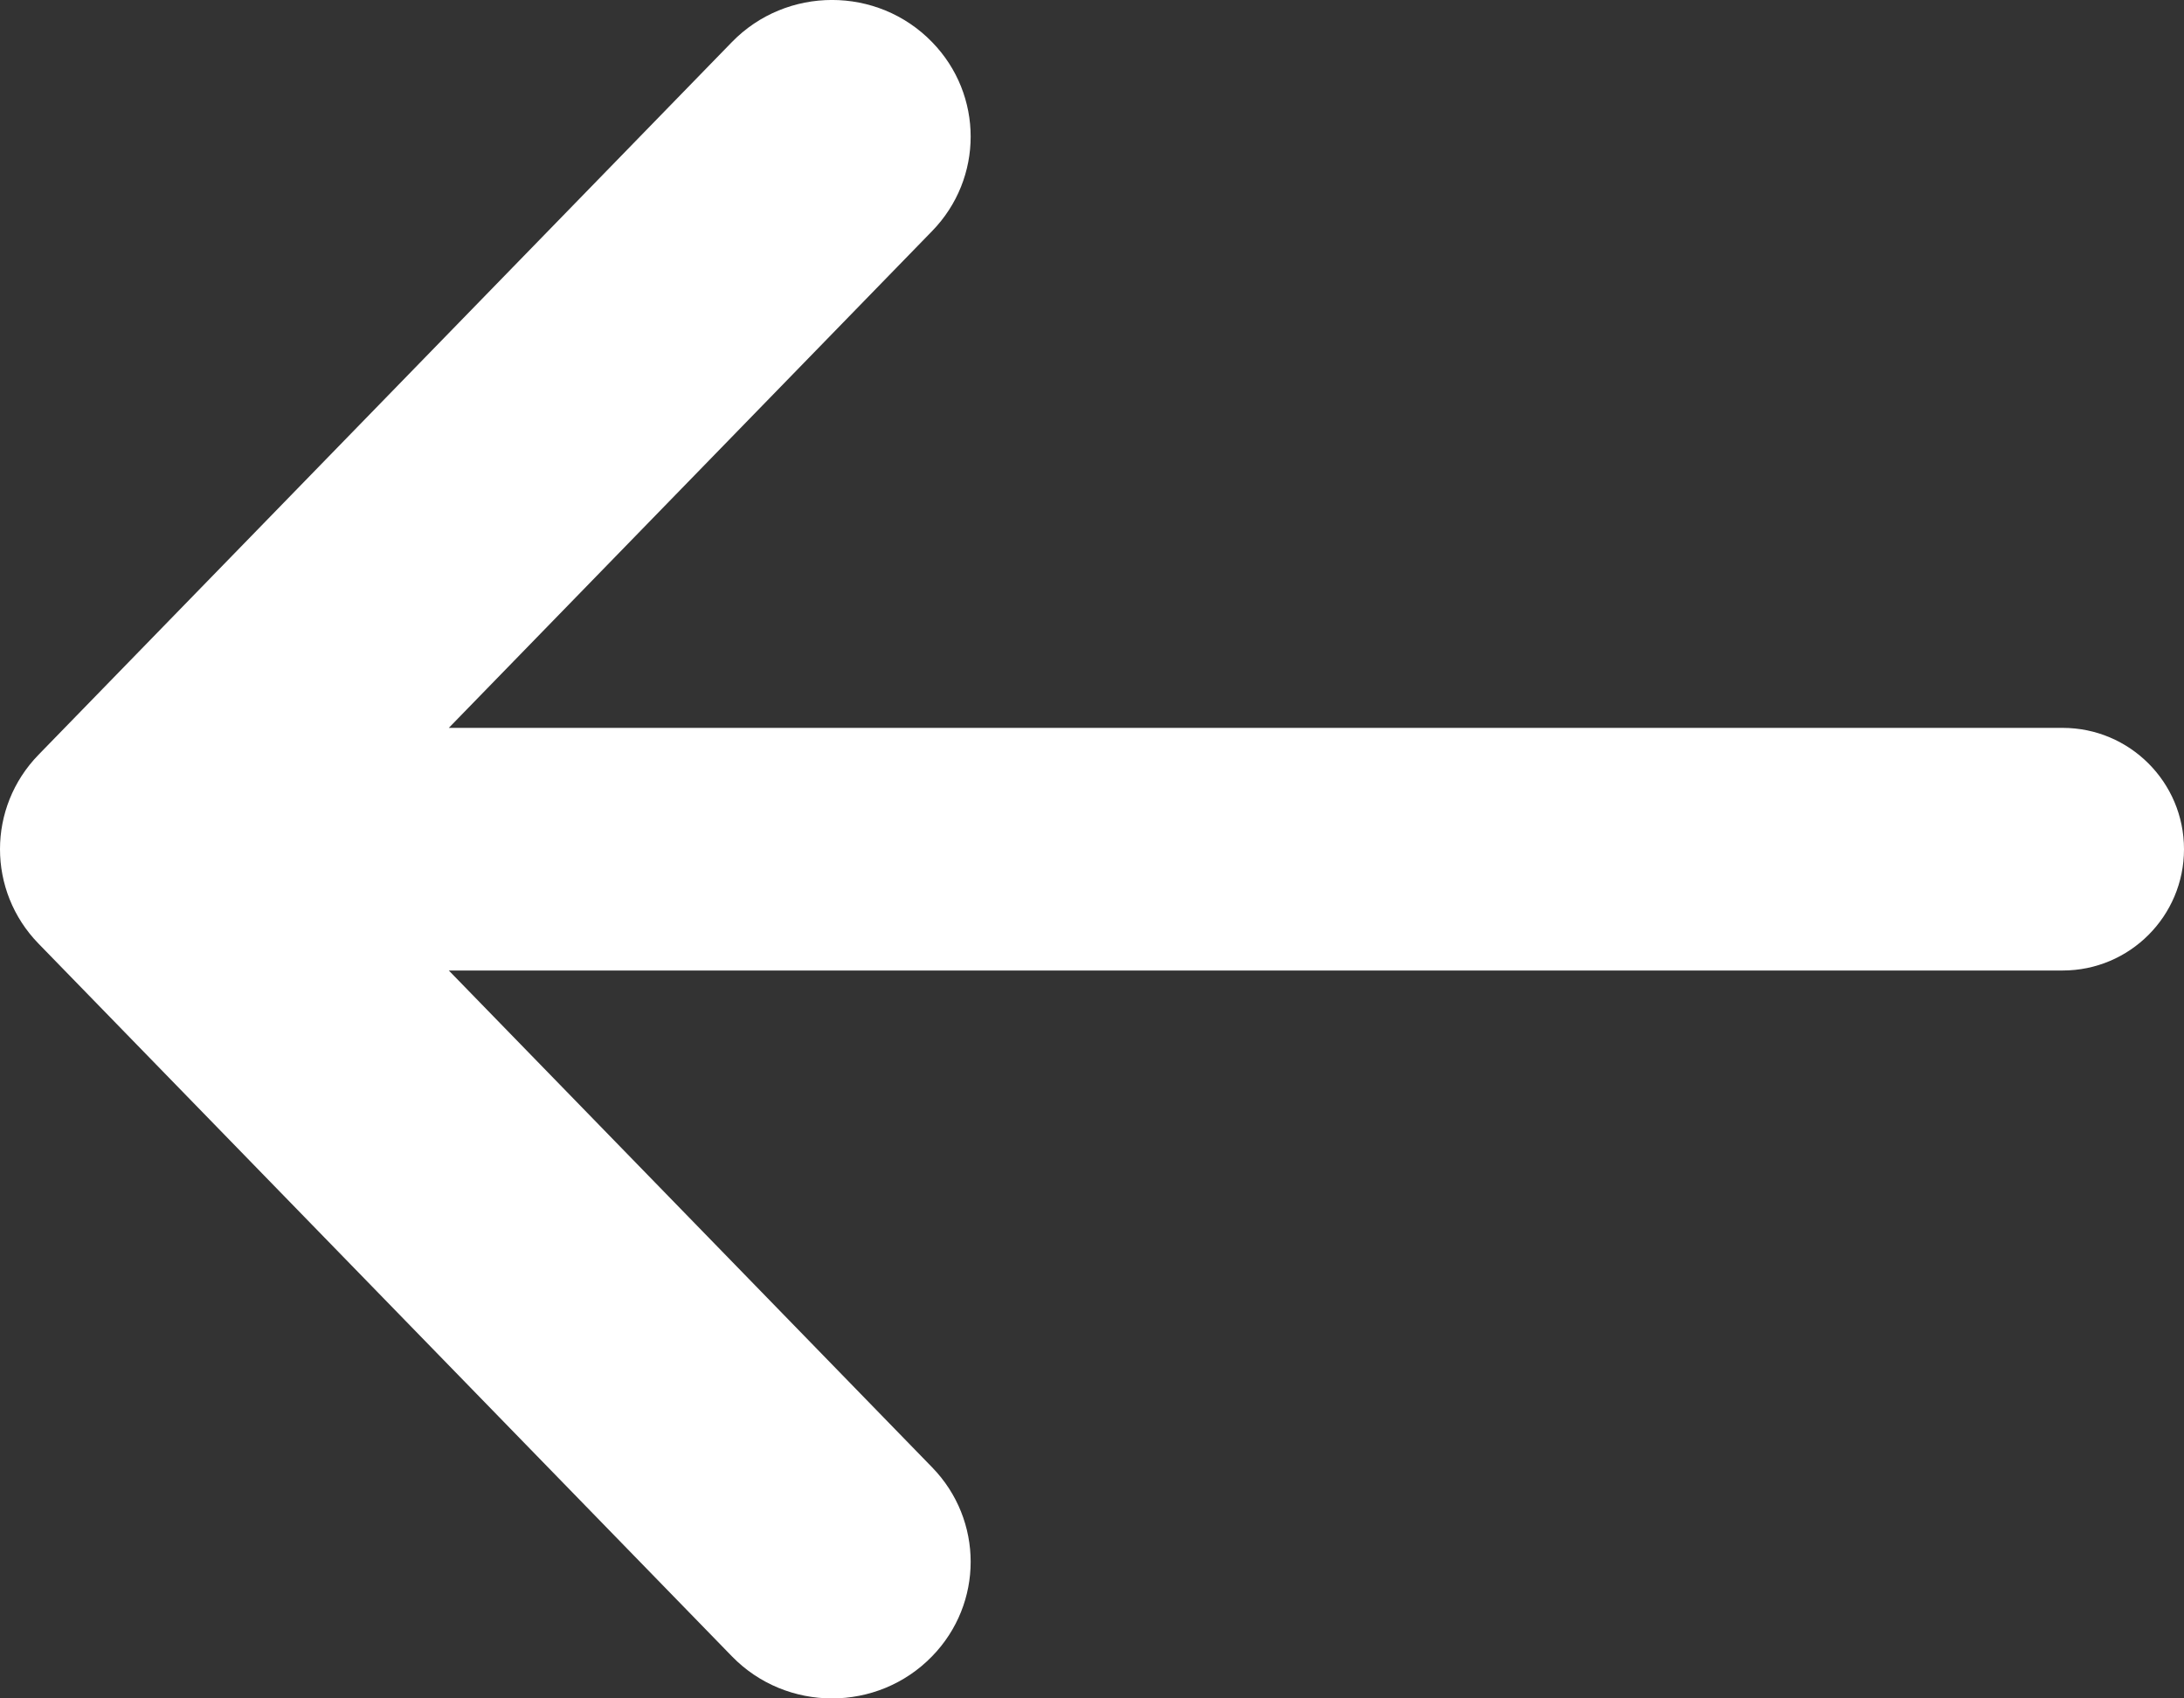 <svg width="18" height="14" viewBox="0 0 18 14" fill="none" xmlns="http://www.w3.org/2000/svg">
<rect x="0" y="0" width="18" height="14" fill="#333333" stroke="none"/>
<path d="M6.032 13.653C6.482 14.116 7.233 14.116 7.682 13.653C8.106 13.218 8.106 12.53 7.682 12.095L3.699 8H17C17.552 8 18 7.552 18 7C18 6.448 17.552 6 17 6H3.699L7.682 1.905C8.106 1.47 8.106 0.782 7.682 0.347C7.233 -0.116 6.482 -0.116 6.032 0.347L0.318 6.221C-0.106 6.656 -0.106 7.344 0.318 7.779L6.032 13.653Z" fill="white"/>
</svg>
